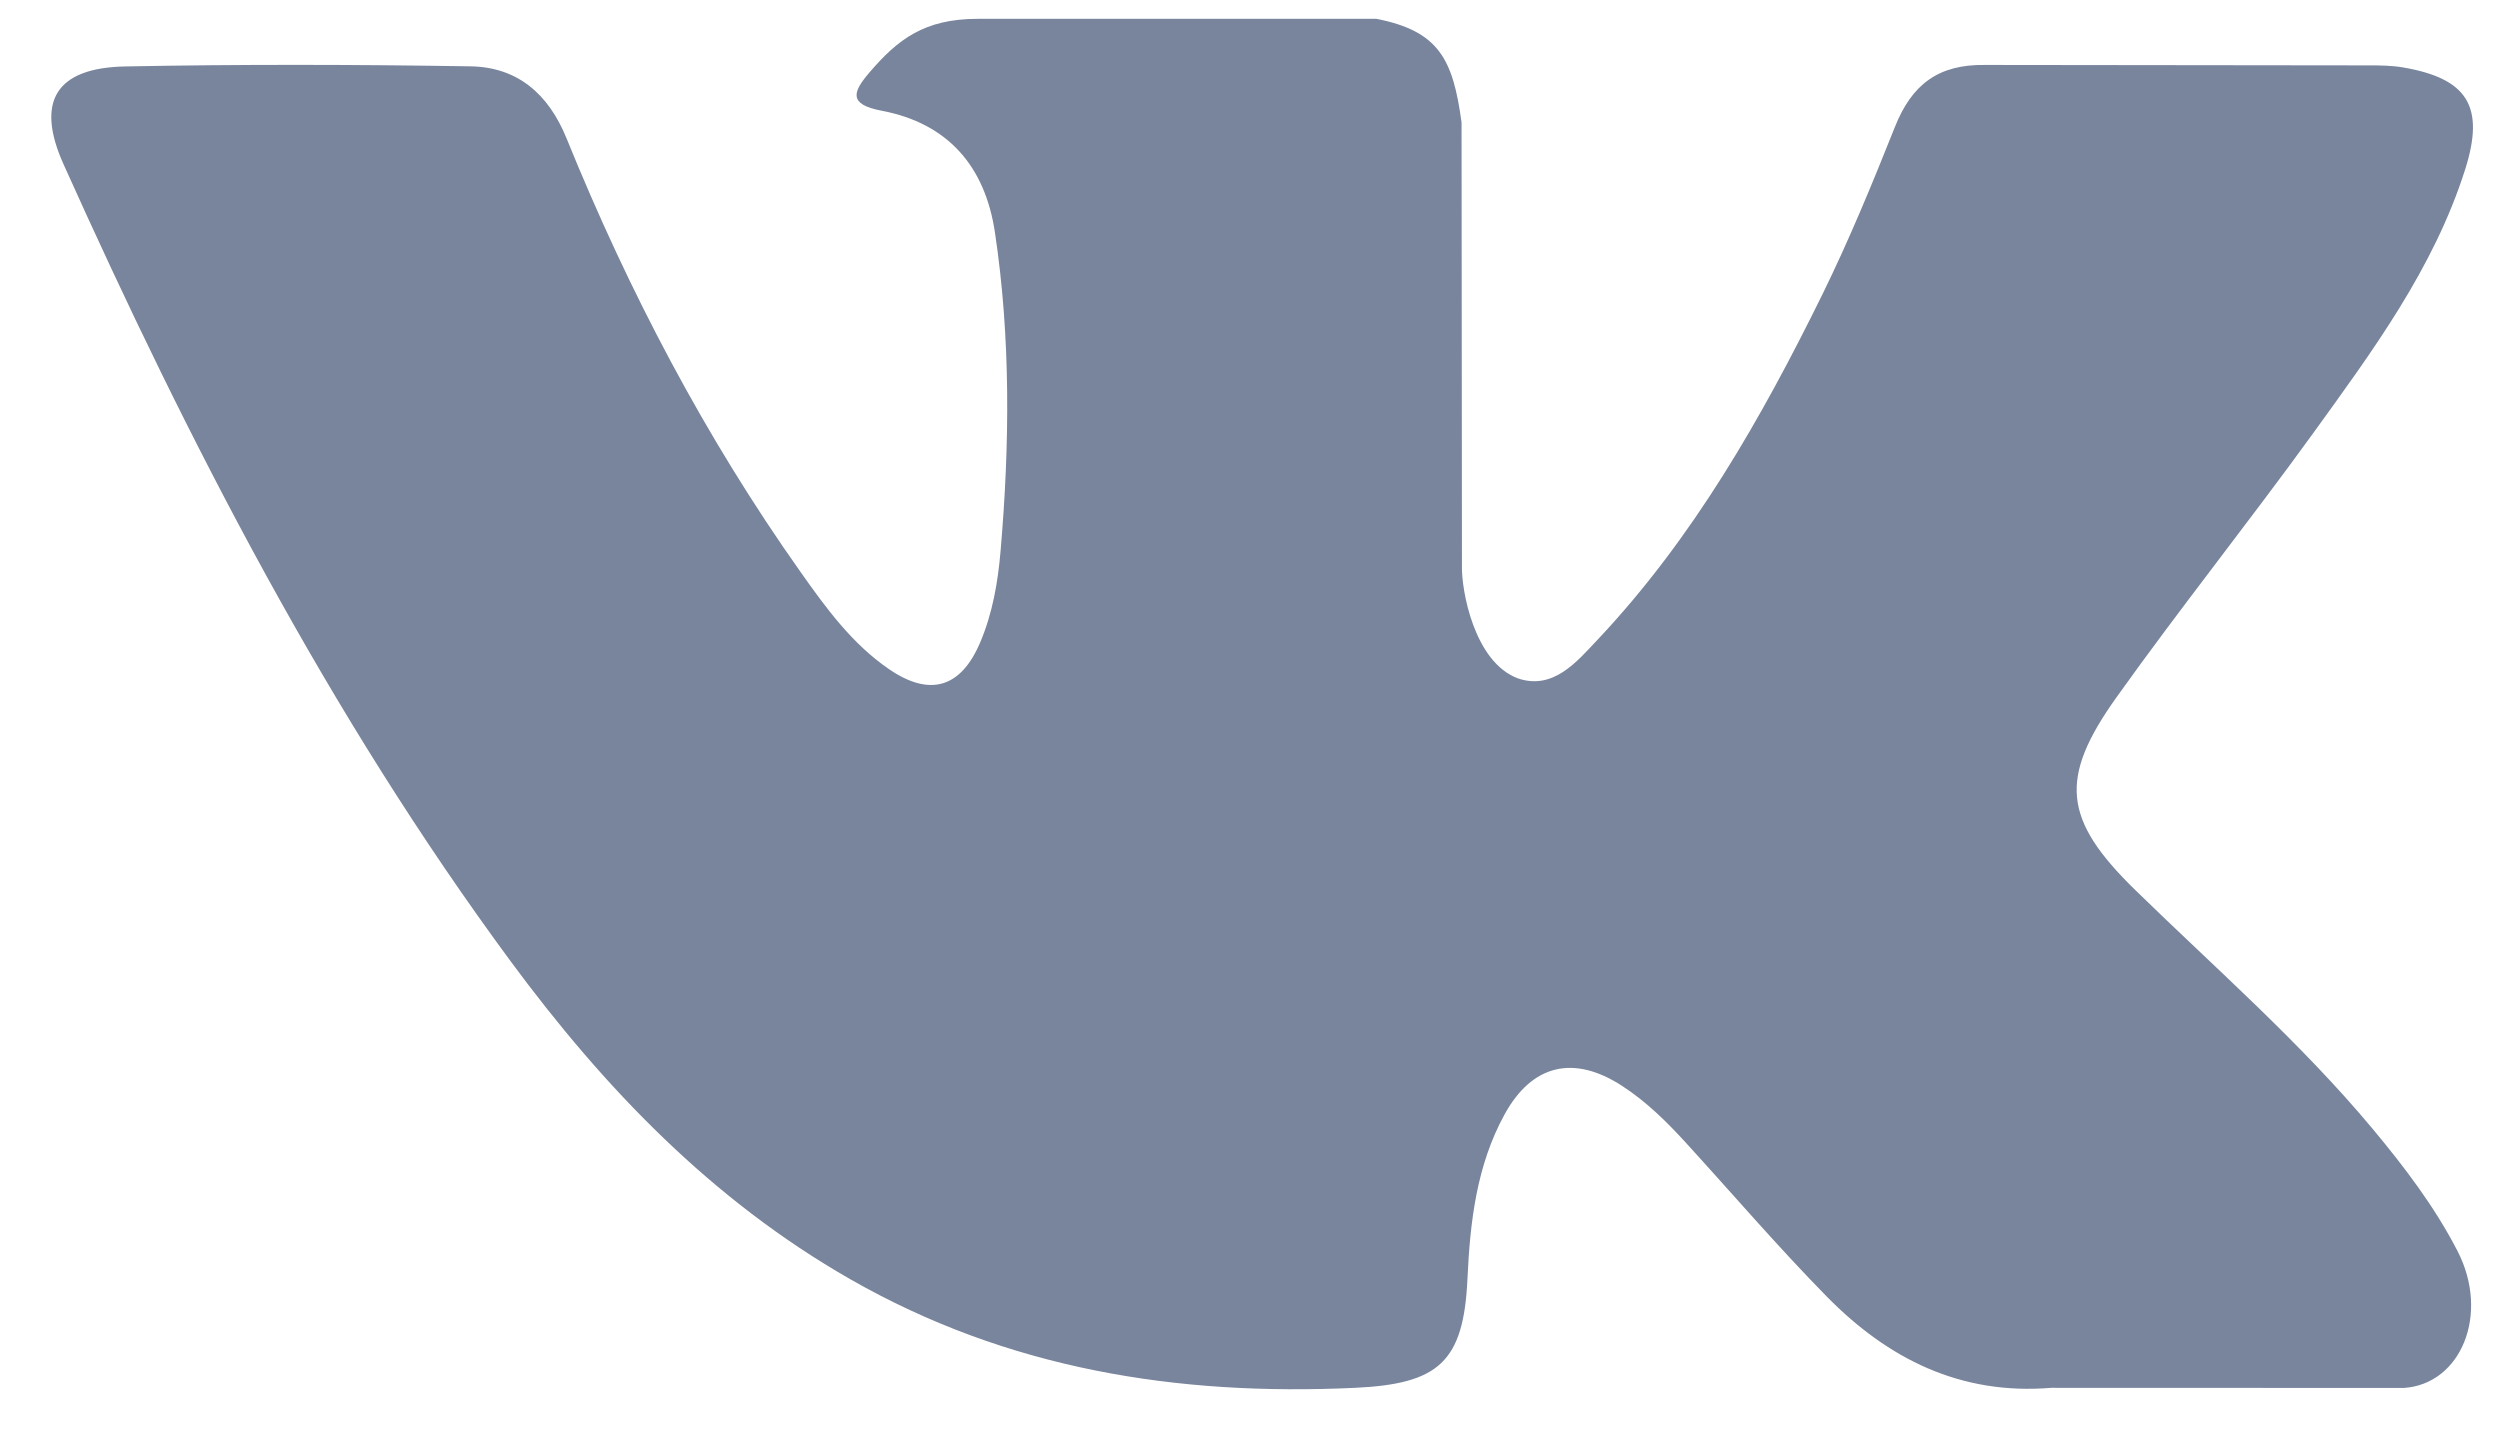 <svg width="45" height="26" viewBox="0 0 45 26" fill="none" xmlns="http://www.w3.org/2000/svg">
<path d="M42.708 20.32C41.41 18.763 39.883 17.434 38.438 16.024C37.134 14.752 37.052 14.014 38.1 12.547C39.243 10.945 40.474 9.404 41.628 7.81C42.705 6.319 43.807 4.833 44.373 3.049C44.733 1.914 44.415 1.412 43.251 1.213C43.05 1.179 42.843 1.177 42.639 1.177L35.732 1.169C34.882 1.156 34.411 1.527 34.11 2.281C33.704 3.3 33.285 4.318 32.802 5.302C31.704 7.531 30.478 9.687 28.759 11.512C28.38 11.914 27.961 12.423 27.328 12.213C26.535 11.924 26.302 10.619 26.315 10.177L26.308 2.205C26.154 1.067 25.902 0.559 24.771 0.338L17.597 0.339C16.639 0.339 16.159 0.709 15.647 1.308C15.352 1.654 15.263 1.878 15.87 1.993C17.06 2.219 17.731 2.99 17.909 4.184C18.195 6.091 18.175 8.007 18.01 9.922C17.962 10.481 17.866 11.039 17.644 11.562C17.297 12.382 16.737 12.549 16.001 12.044C15.335 11.587 14.867 10.942 14.409 10.294C12.688 7.863 11.315 5.241 10.196 2.486C9.872 1.69 9.314 1.208 8.471 1.194C6.399 1.161 4.326 1.156 2.254 1.196C1.007 1.22 0.636 1.825 1.143 2.955C3.4 7.976 5.912 12.856 9.191 17.302C10.875 19.584 12.808 21.598 15.305 23.026C18.136 24.644 21.182 25.131 24.391 24.981C25.893 24.91 26.345 24.52 26.414 23.022C26.461 21.998 26.577 20.979 27.083 20.058C27.579 19.155 28.33 18.983 29.196 19.545C29.629 19.826 29.994 20.184 30.339 20.562C31.184 21.487 32 22.44 32.878 23.334C33.978 24.455 35.283 25.116 36.922 24.981L43.27 24.983C44.293 24.916 44.823 23.662 44.236 22.52C43.824 21.721 43.282 21.009 42.708 20.32Z" fill="#78859D"/>
</svg>
